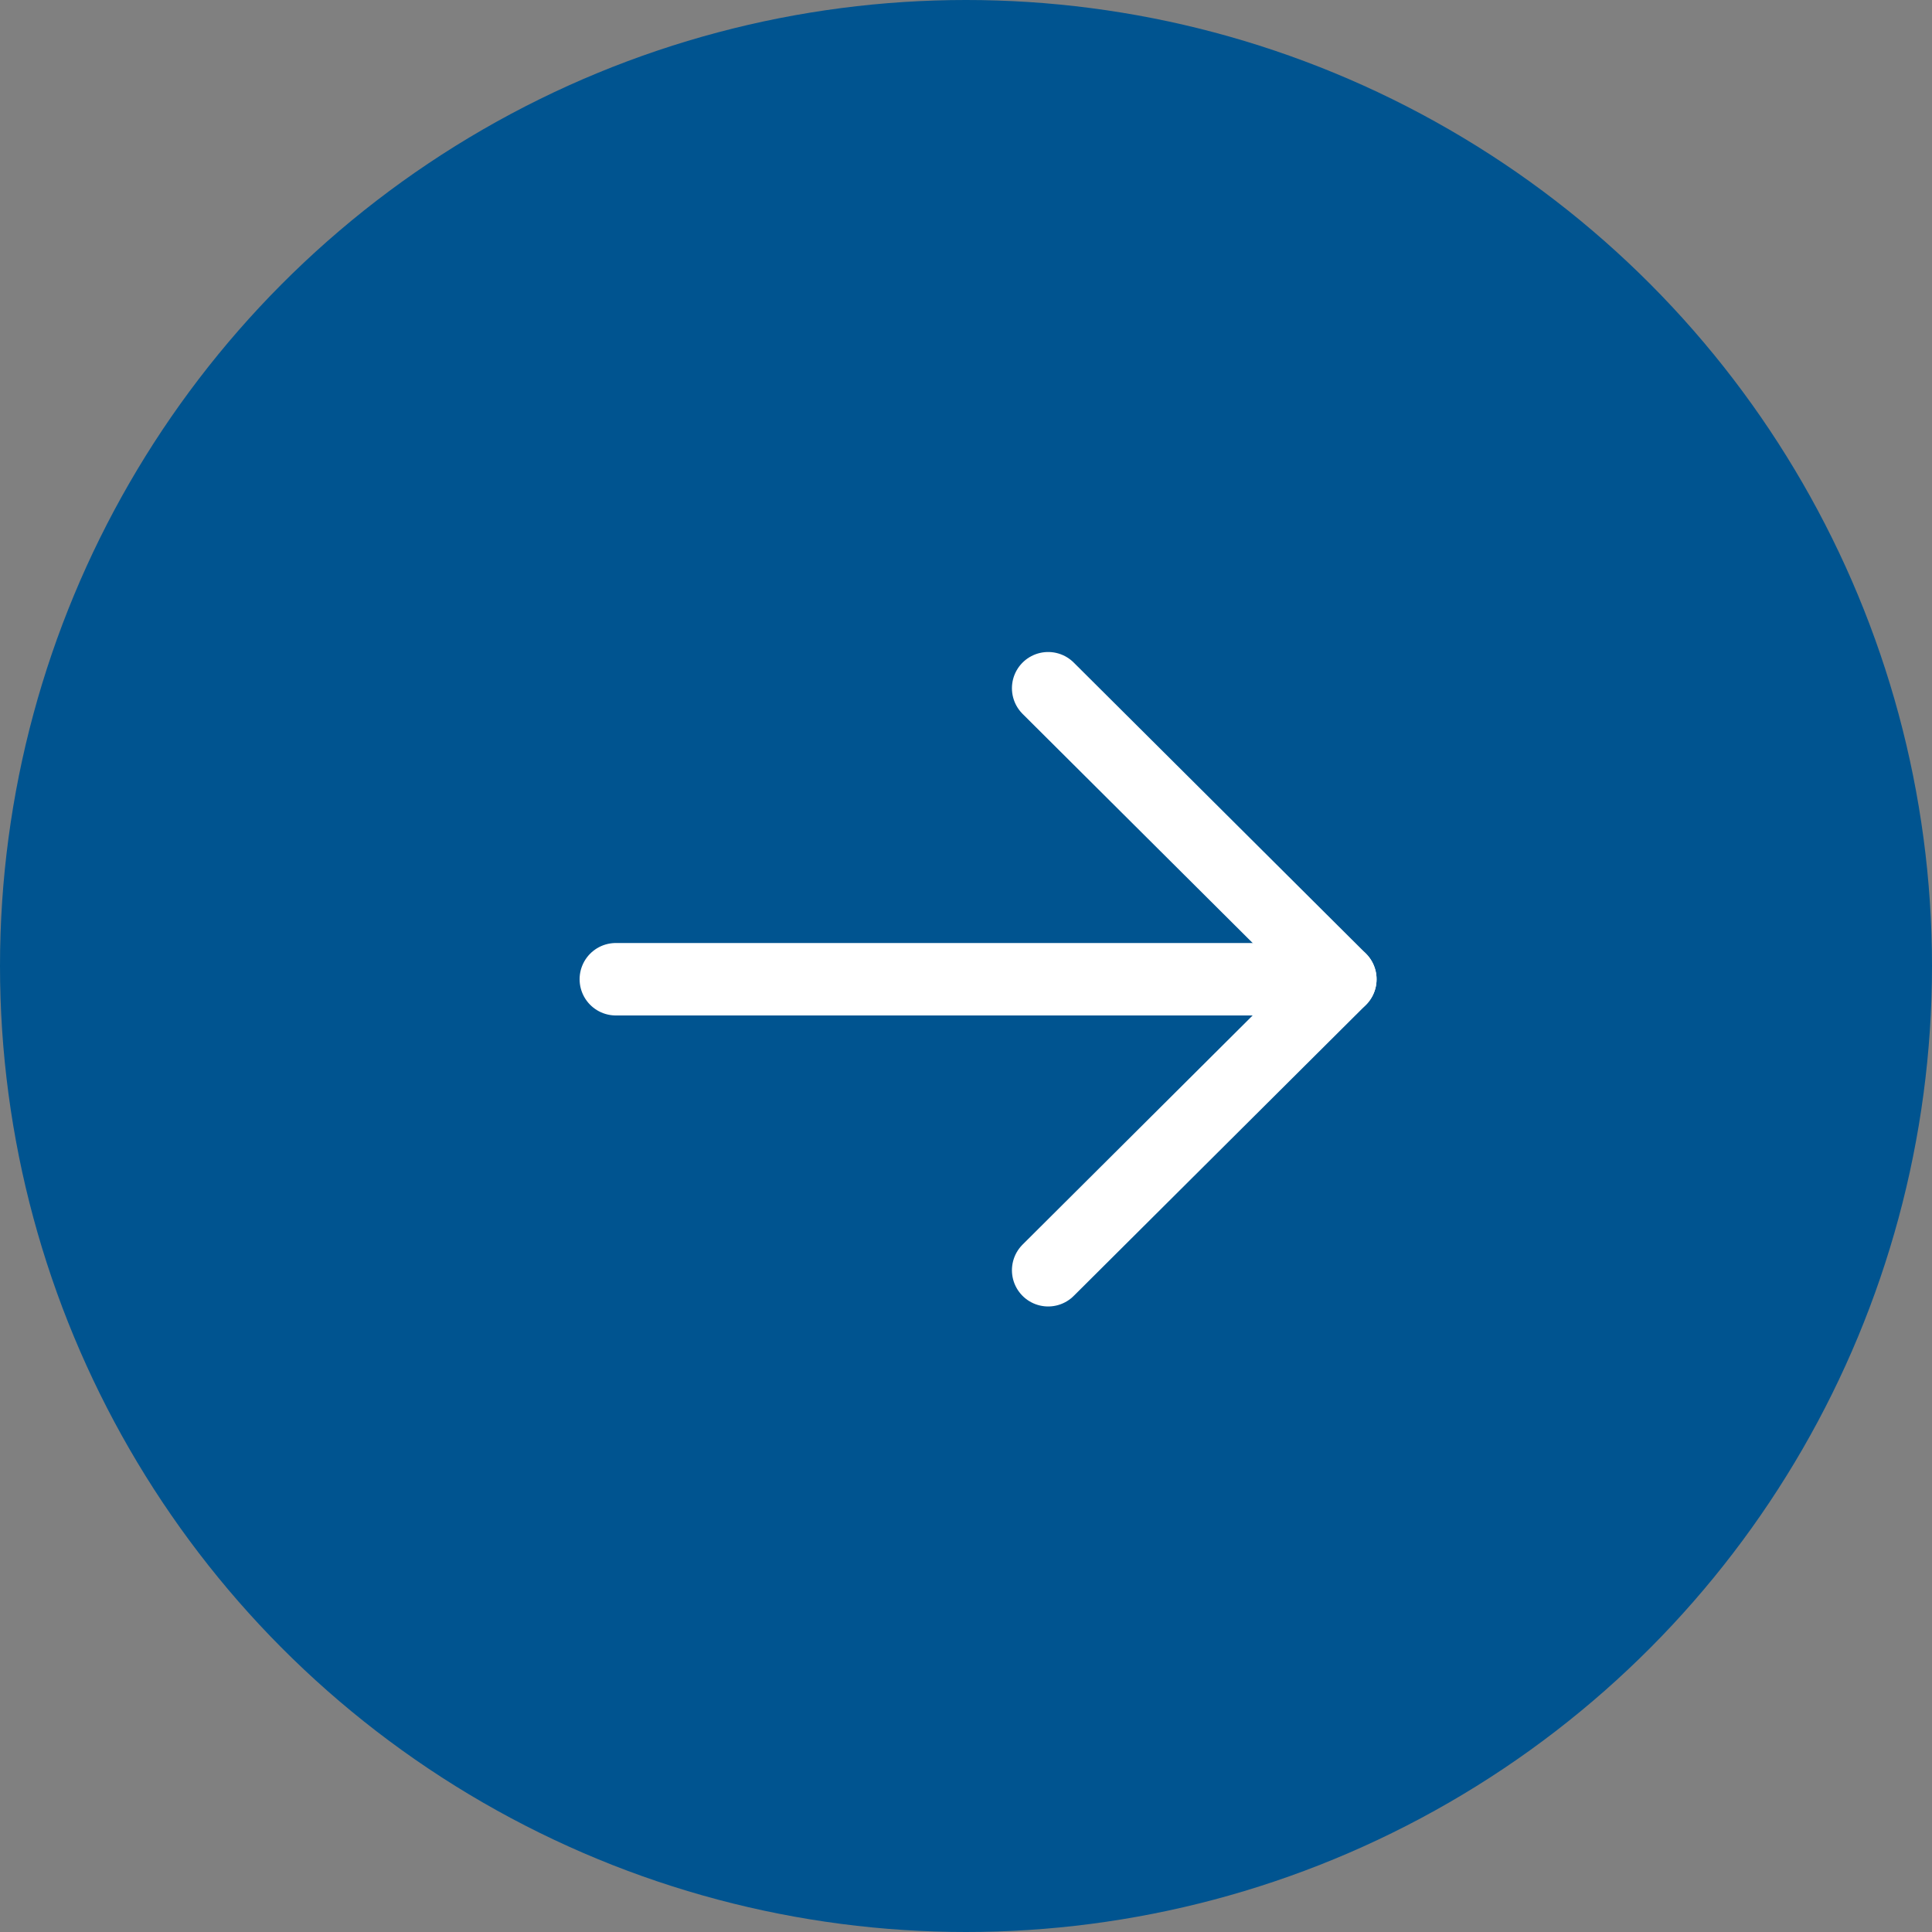 <svg width="40" height="40" viewBox="0 0 40 40" fill="none" xmlns="http://www.w3.org/2000/svg">
<rect x="0" y="0" width="40" height="40" fill="#808080" stroke="none"/>
<circle cx="20" cy="20" r="20" transform="matrix(-1 0 0 1 40 0)" fill="#005490"/>
<path d="M27.75 20.274L12.75 20.274" stroke="white" stroke-width="1.5" stroke-linecap="round" stroke-linejoin="round"/>
<path d="M21.701 26.299L27.751 20.274L21.701 14.249" stroke="white" stroke-width="1.5" stroke-linecap="round" stroke-linejoin="round"/>
</svg>

